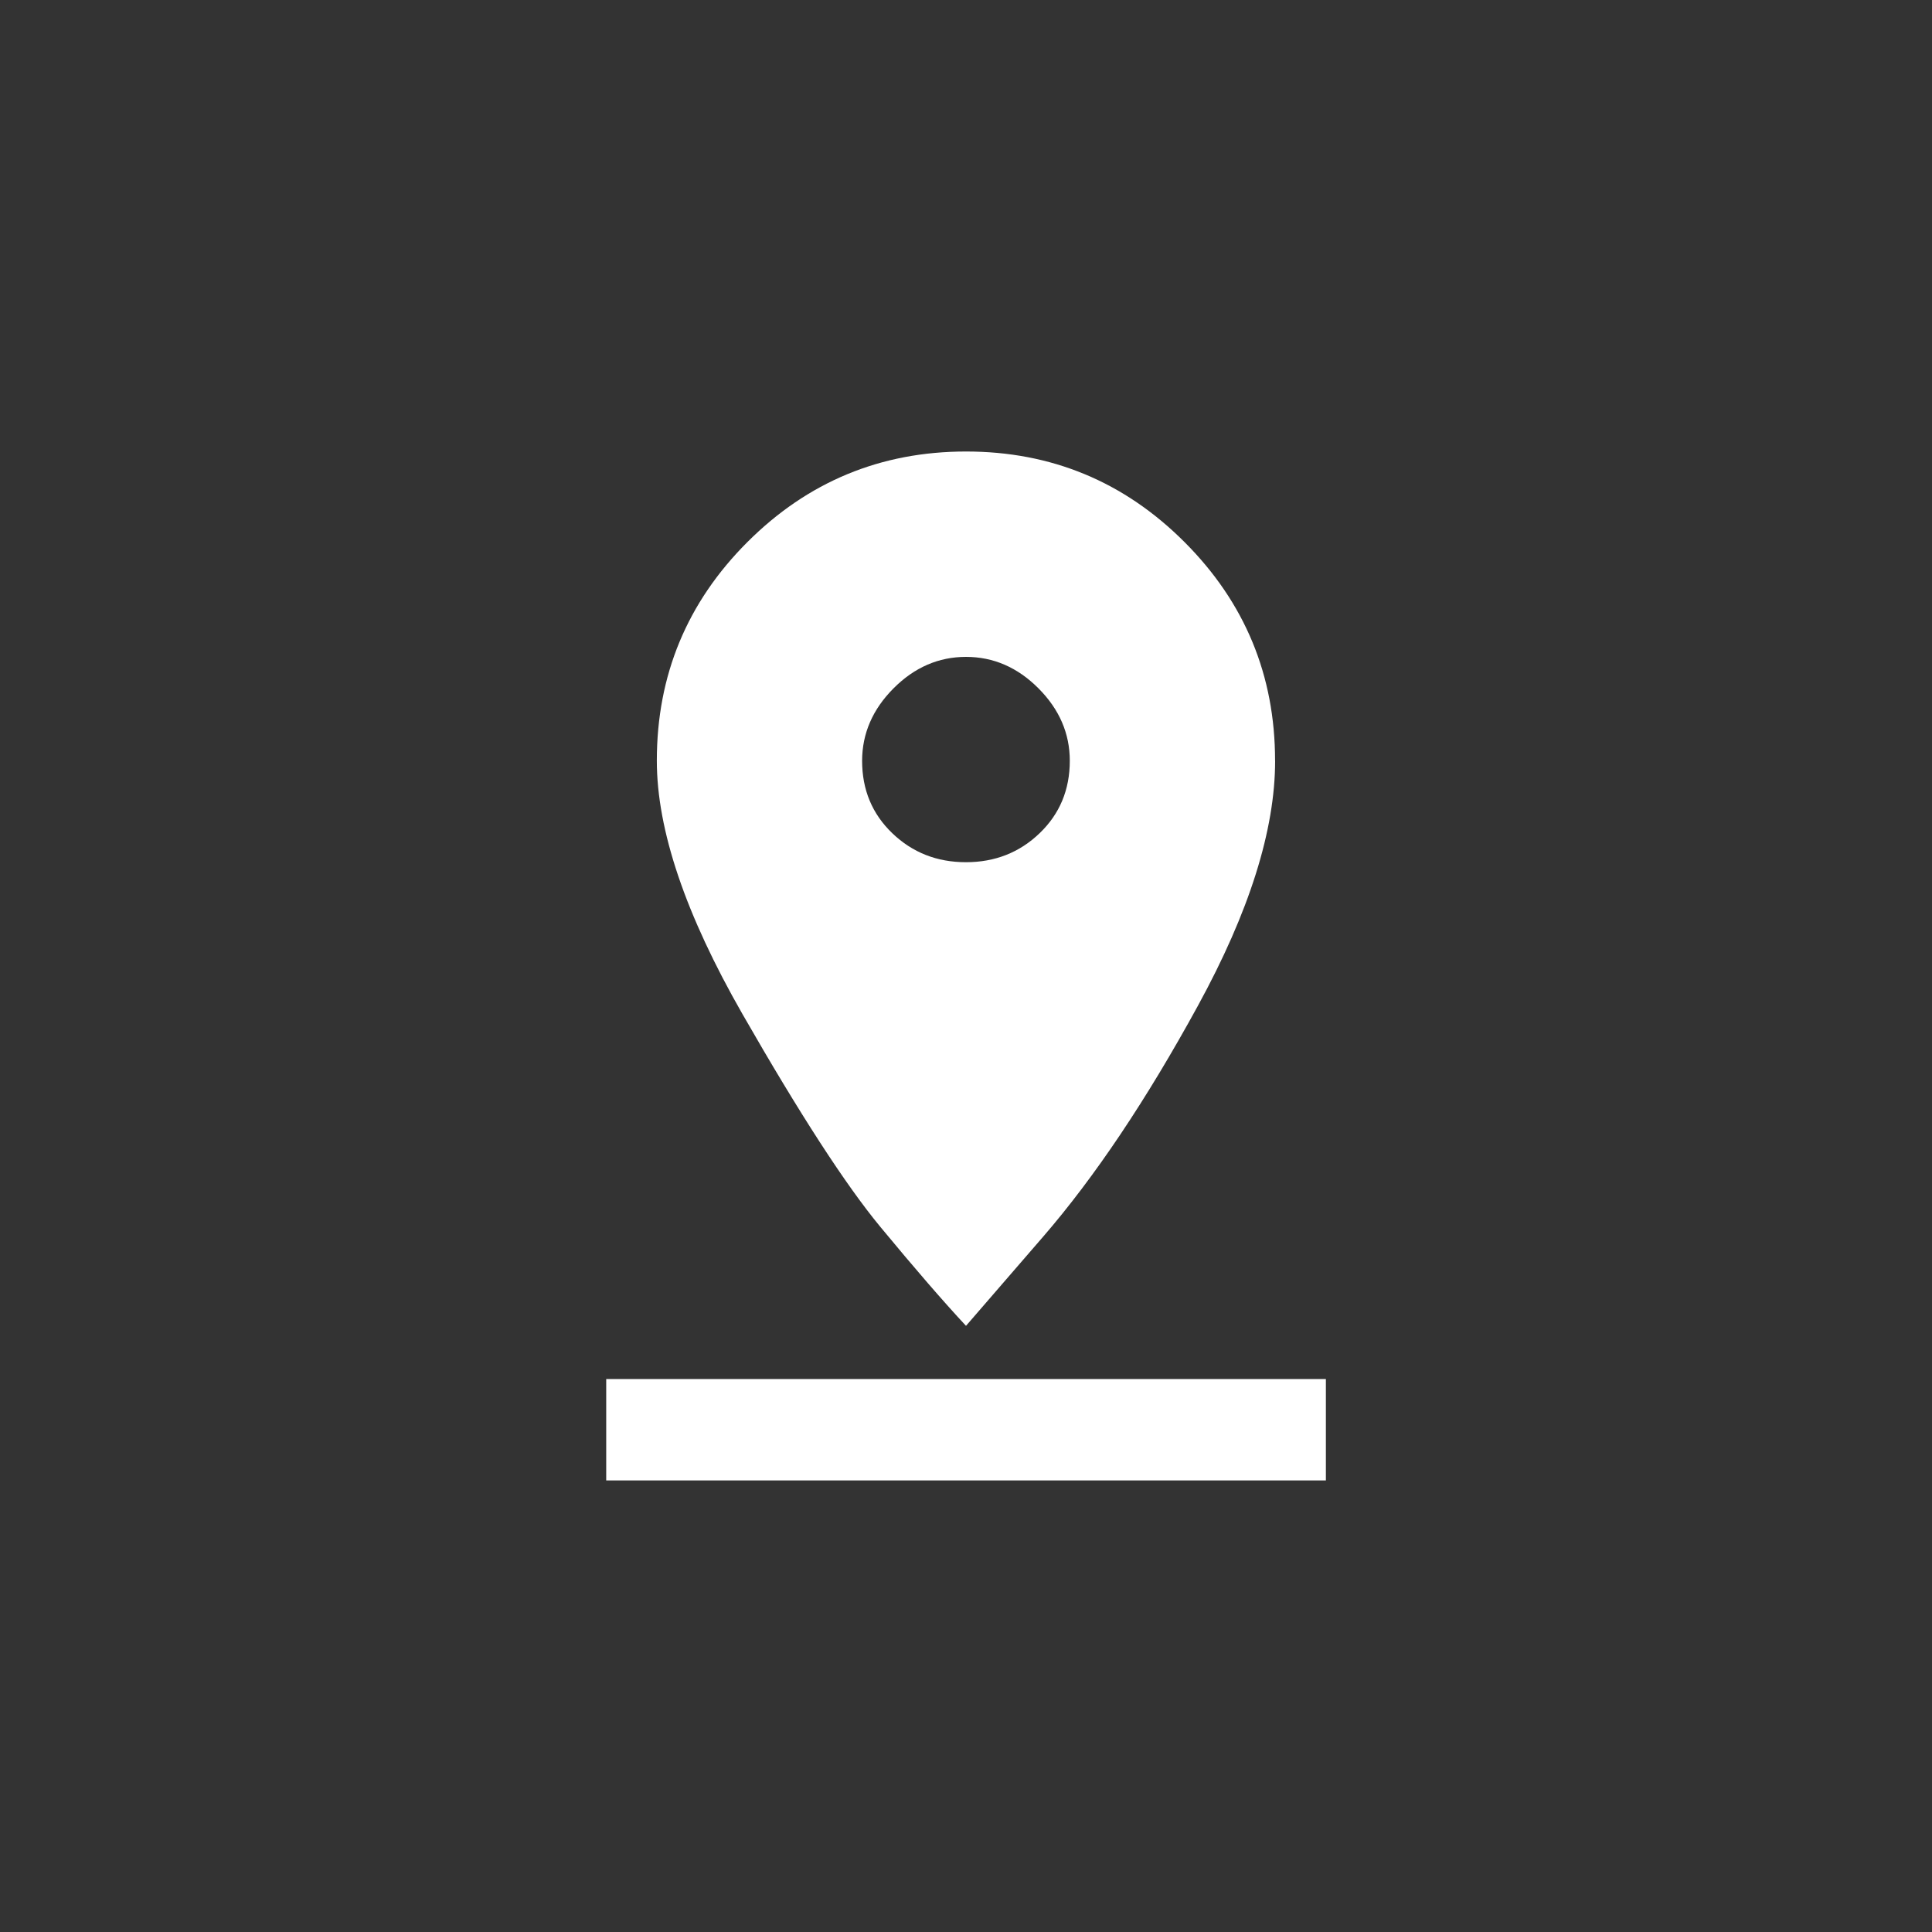 <!-- Generated by IcoMoon.io -->
<svg version="1.1" xmlns="http://www.w3.org/2000/svg" width="40" height="40" viewBox="0 0 40 40">
<rect x="0" y="0" width="40" height="40" fill="#333333" stroke="none"/>
<title>mt-pin_drop</title>
<path fill="#fff" d="M12.551 28.551h14.9v2.1h-14.9v-2.1zM17.849 15.751q0 0.9 0.625 1.5t1.525 0.6 1.525-0.6 0.625-1.5q0-0.849-0.649-1.5t-1.5-0.651-1.5 0.651-0.651 1.5zM26.4 15.751q0 2.151-1.6 5.075t-3.2 4.775l-1.6 1.849q-0.7-0.751-1.775-2.051t-2.851-4.4-1.775-5.251q0-2.651 1.875-4.525t4.525-1.875 4.525 1.875 1.875 4.525z"></path>
</svg>
